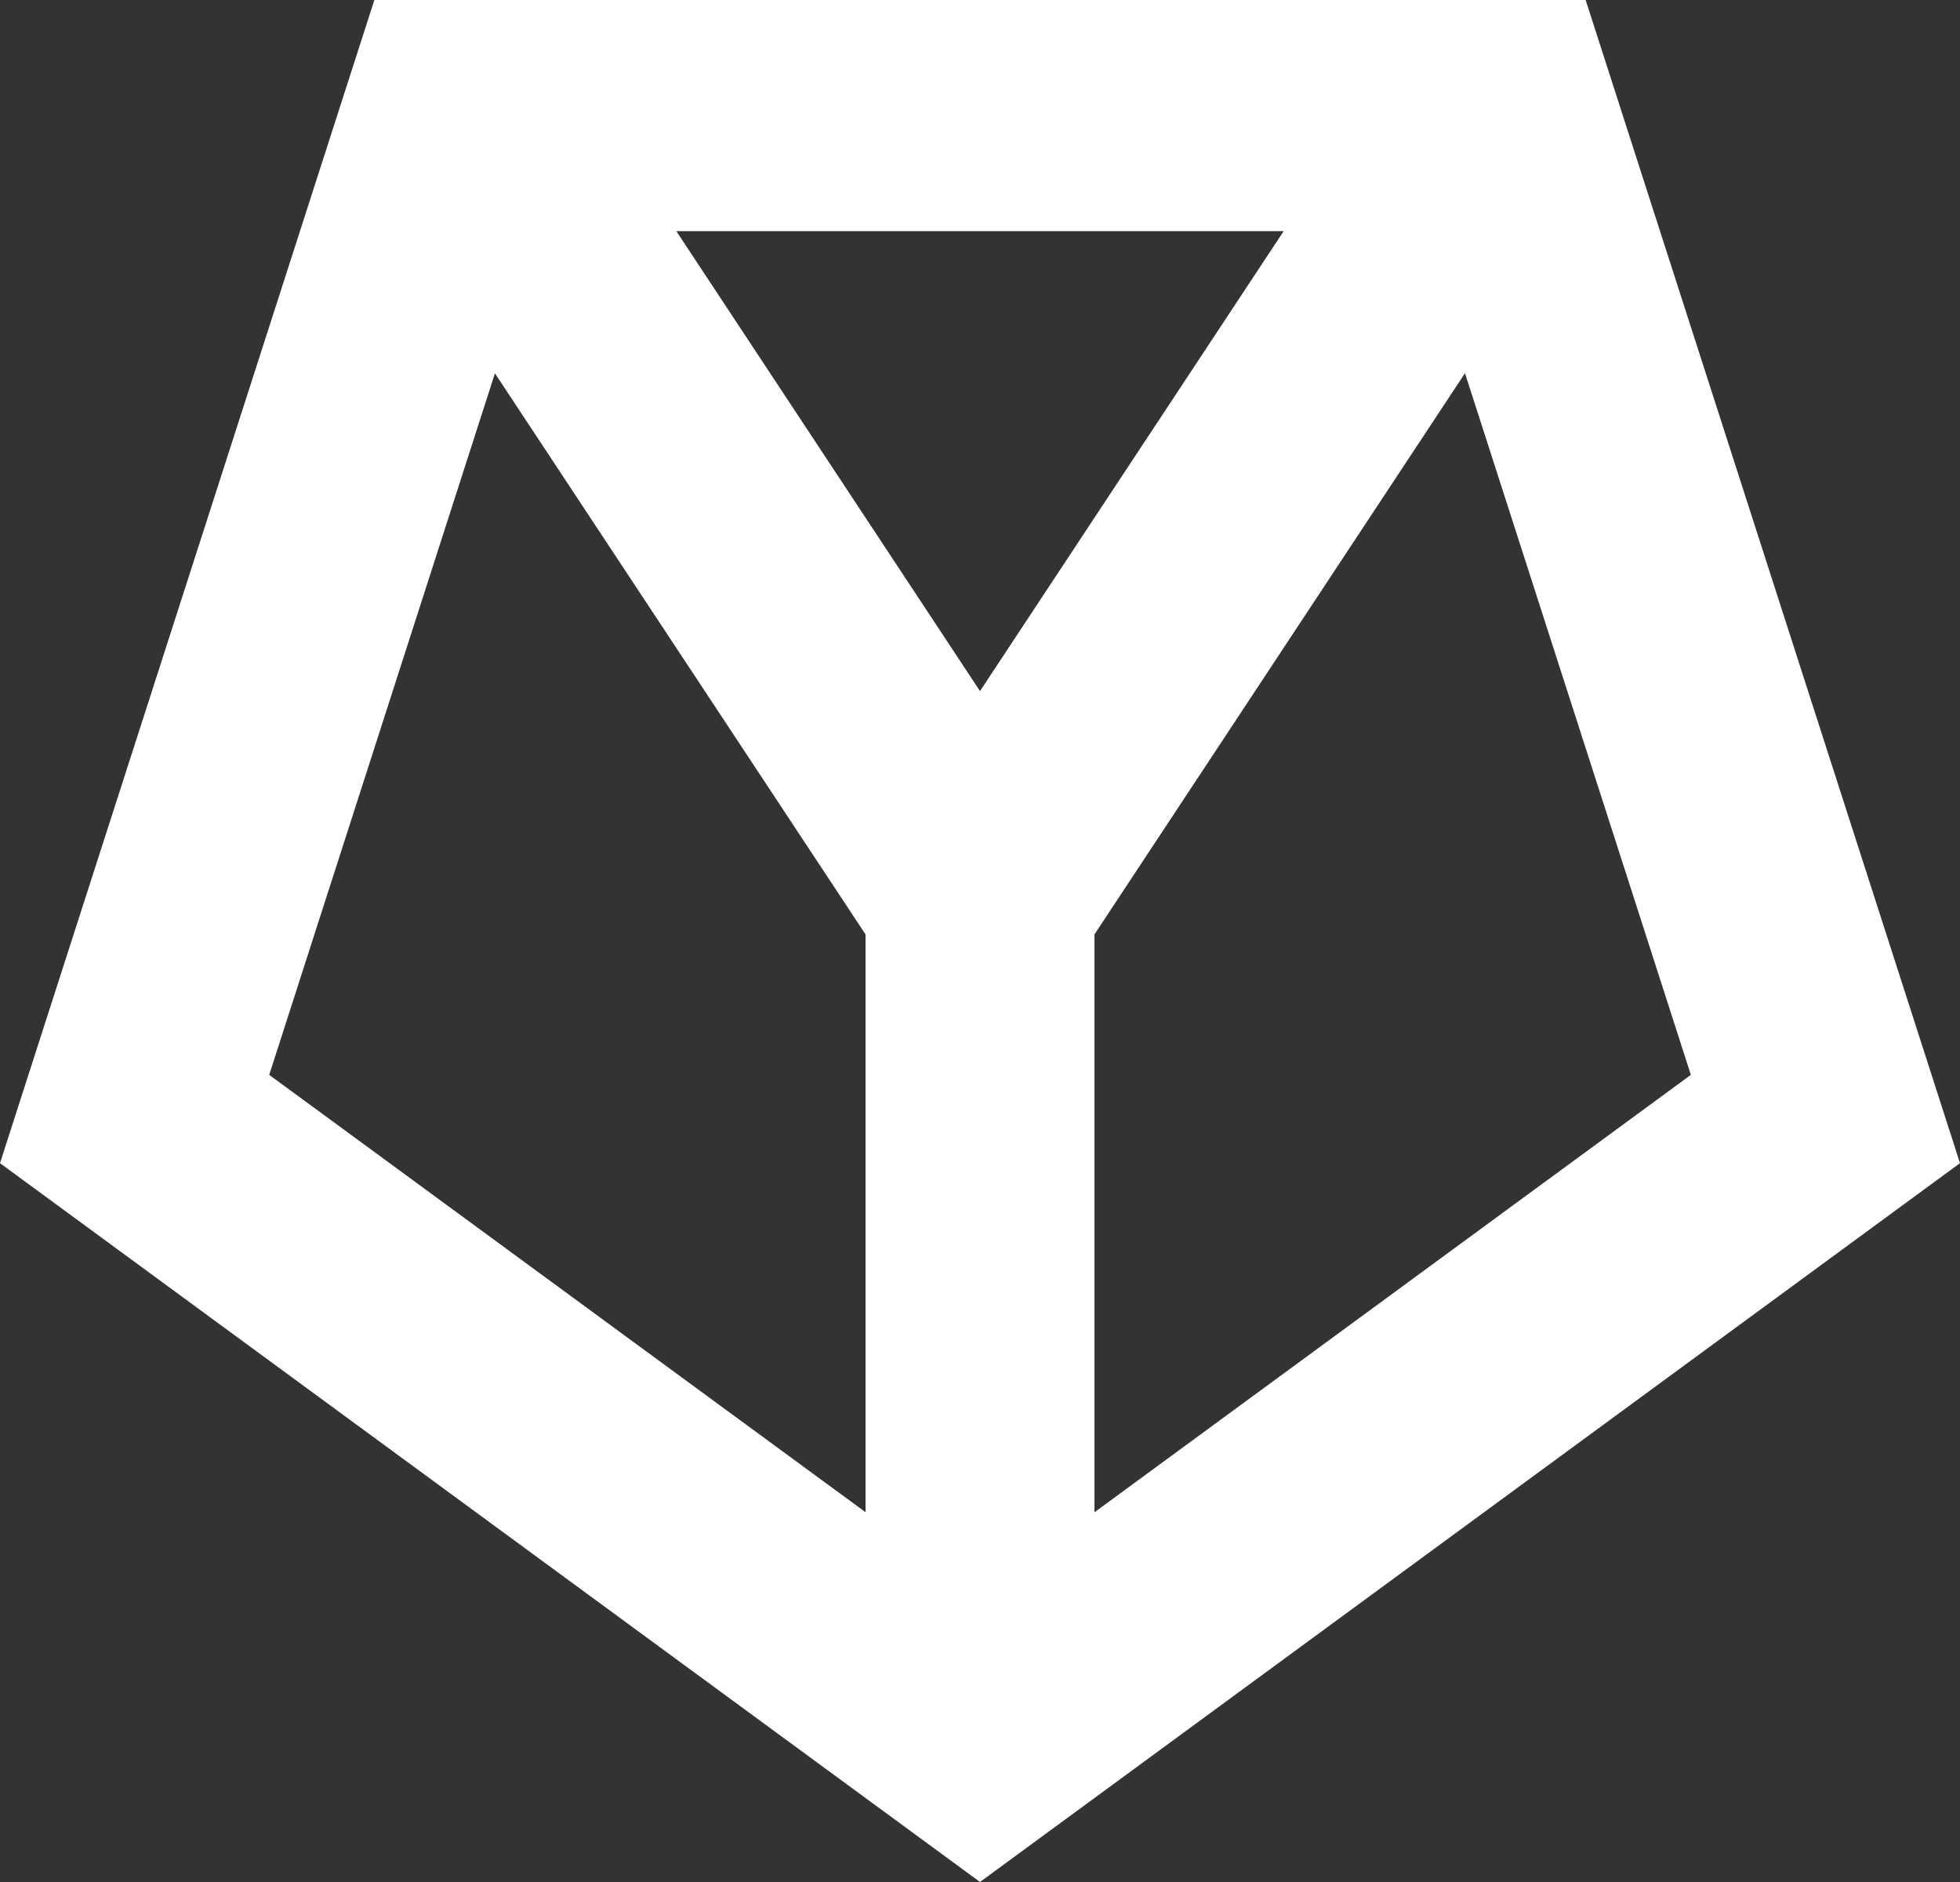 <svg width="25" height="24" viewBox="0 0 25 24" fill="none" xmlns="http://www.w3.org/2000/svg">
<rect x="0" y="0" width="25" height="24" fill="#333333" stroke="none"/>
<path fill-rule="evenodd" clip-rule="evenodd" d="M25 14.833L12.5 24L0 14.833L4.775 0H20.225L25 14.833ZM13.96 11.916V19.285L21.567 13.707L18.686 4.759L13.96 11.916ZM3.434 13.707L11.04 19.284V11.916L6.313 4.761L3.434 13.707ZM12.5 8.813L16.373 2.948H8.627L12.5 8.813Z" fill="white"/>
</svg>

